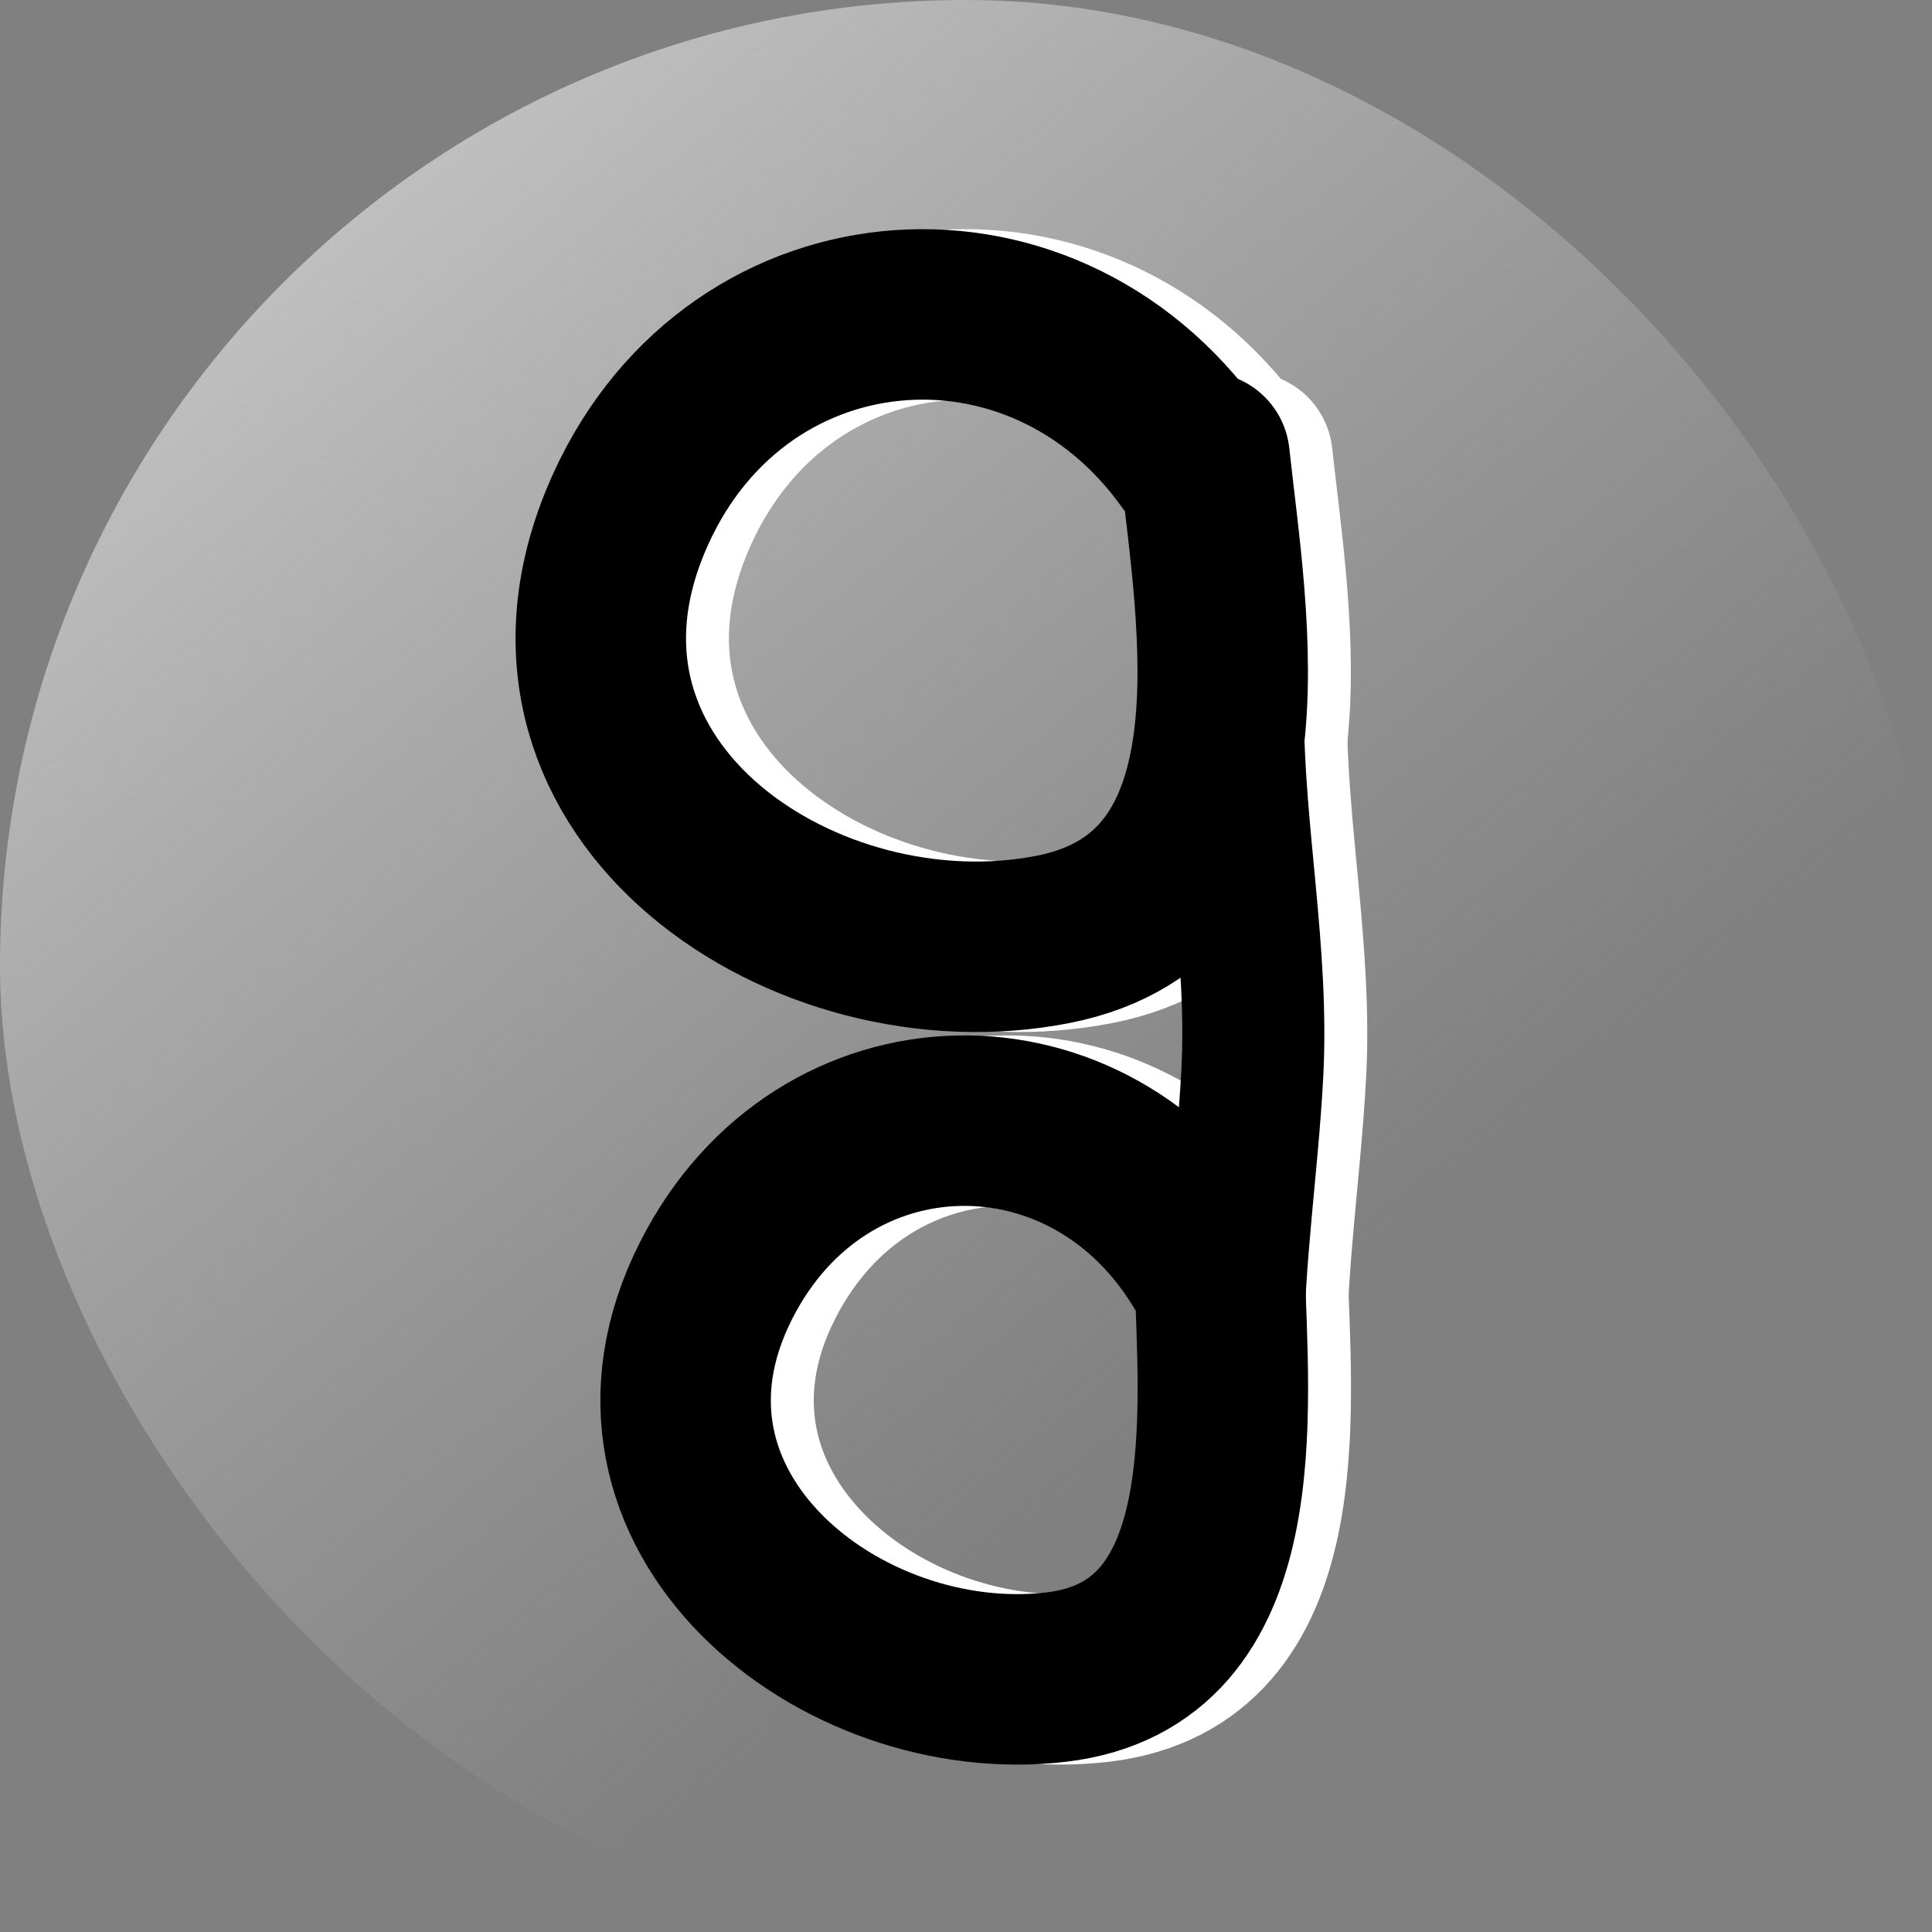 <svg width="34" height="34" viewBox="0 0 34 34" fill="none" xmlns="http://www.w3.org/2000/svg">
<rect x="0" y="0" width="34" height="34" fill="#808080" stroke="none"/>
<rect width="34" height="34" rx="17" fill="url(#paint0_linear_2_169)"/>
<path d="M21.733 8.072C19.052 4.291 13.579 4.798 11.767 9.159C9.774 13.955 14.966 17.389 19.297 16.53C23.179 15.759 22.265 10.939 21.953 8.048" stroke="white" stroke-width="3" stroke-linecap="round"/>
<path d="M22.024 22.289C19.971 18.796 15.216 18.855 13.354 22.541C11.307 26.595 15.549 29.962 19.343 29.514C22.745 29.113 22.287 24.834 22.216 22.284" stroke="white" stroke-width="3" stroke-linecap="round"/>
<path d="M22.453 12.513C22.453 14.647 22.908 16.765 22.793 18.903C22.706 20.537 22.453 22.168 22.453 23.803" stroke="white" stroke-width="2.5" stroke-linecap="round"/>
<path d="M20.977 8.072C18.296 4.291 12.824 4.798 11.012 9.159C9.019 13.955 14.211 17.389 18.541 16.53C22.423 15.759 21.51 10.939 21.198 8.048" stroke="black" stroke-width="3" stroke-linecap="round"/>
<path d="M21.269 22.289C19.215 18.796 14.46 18.855 12.599 22.541C10.551 26.595 14.794 29.962 18.588 29.514C21.989 29.113 21.532 24.834 21.461 22.284" stroke="black" stroke-width="3" stroke-linecap="round"/>
<path d="M21.698 12.513C21.698 14.647 22.152 16.765 22.038 18.903C21.95 20.537 21.698 22.168 21.698 23.803" stroke="black" stroke-width="2.5" stroke-linecap="round"/>
<defs>
<linearGradient id="paint0_linear_2_169" x1="-6" y1="-11" x2="22.5" y2="23.5" gradientUnits="userSpaceOnUse">
<stop stop-color="white"/>
<stop offset="1" stop-color="#D9D9D9" stop-opacity="0"/>
</linearGradient>
</defs>
</svg>
